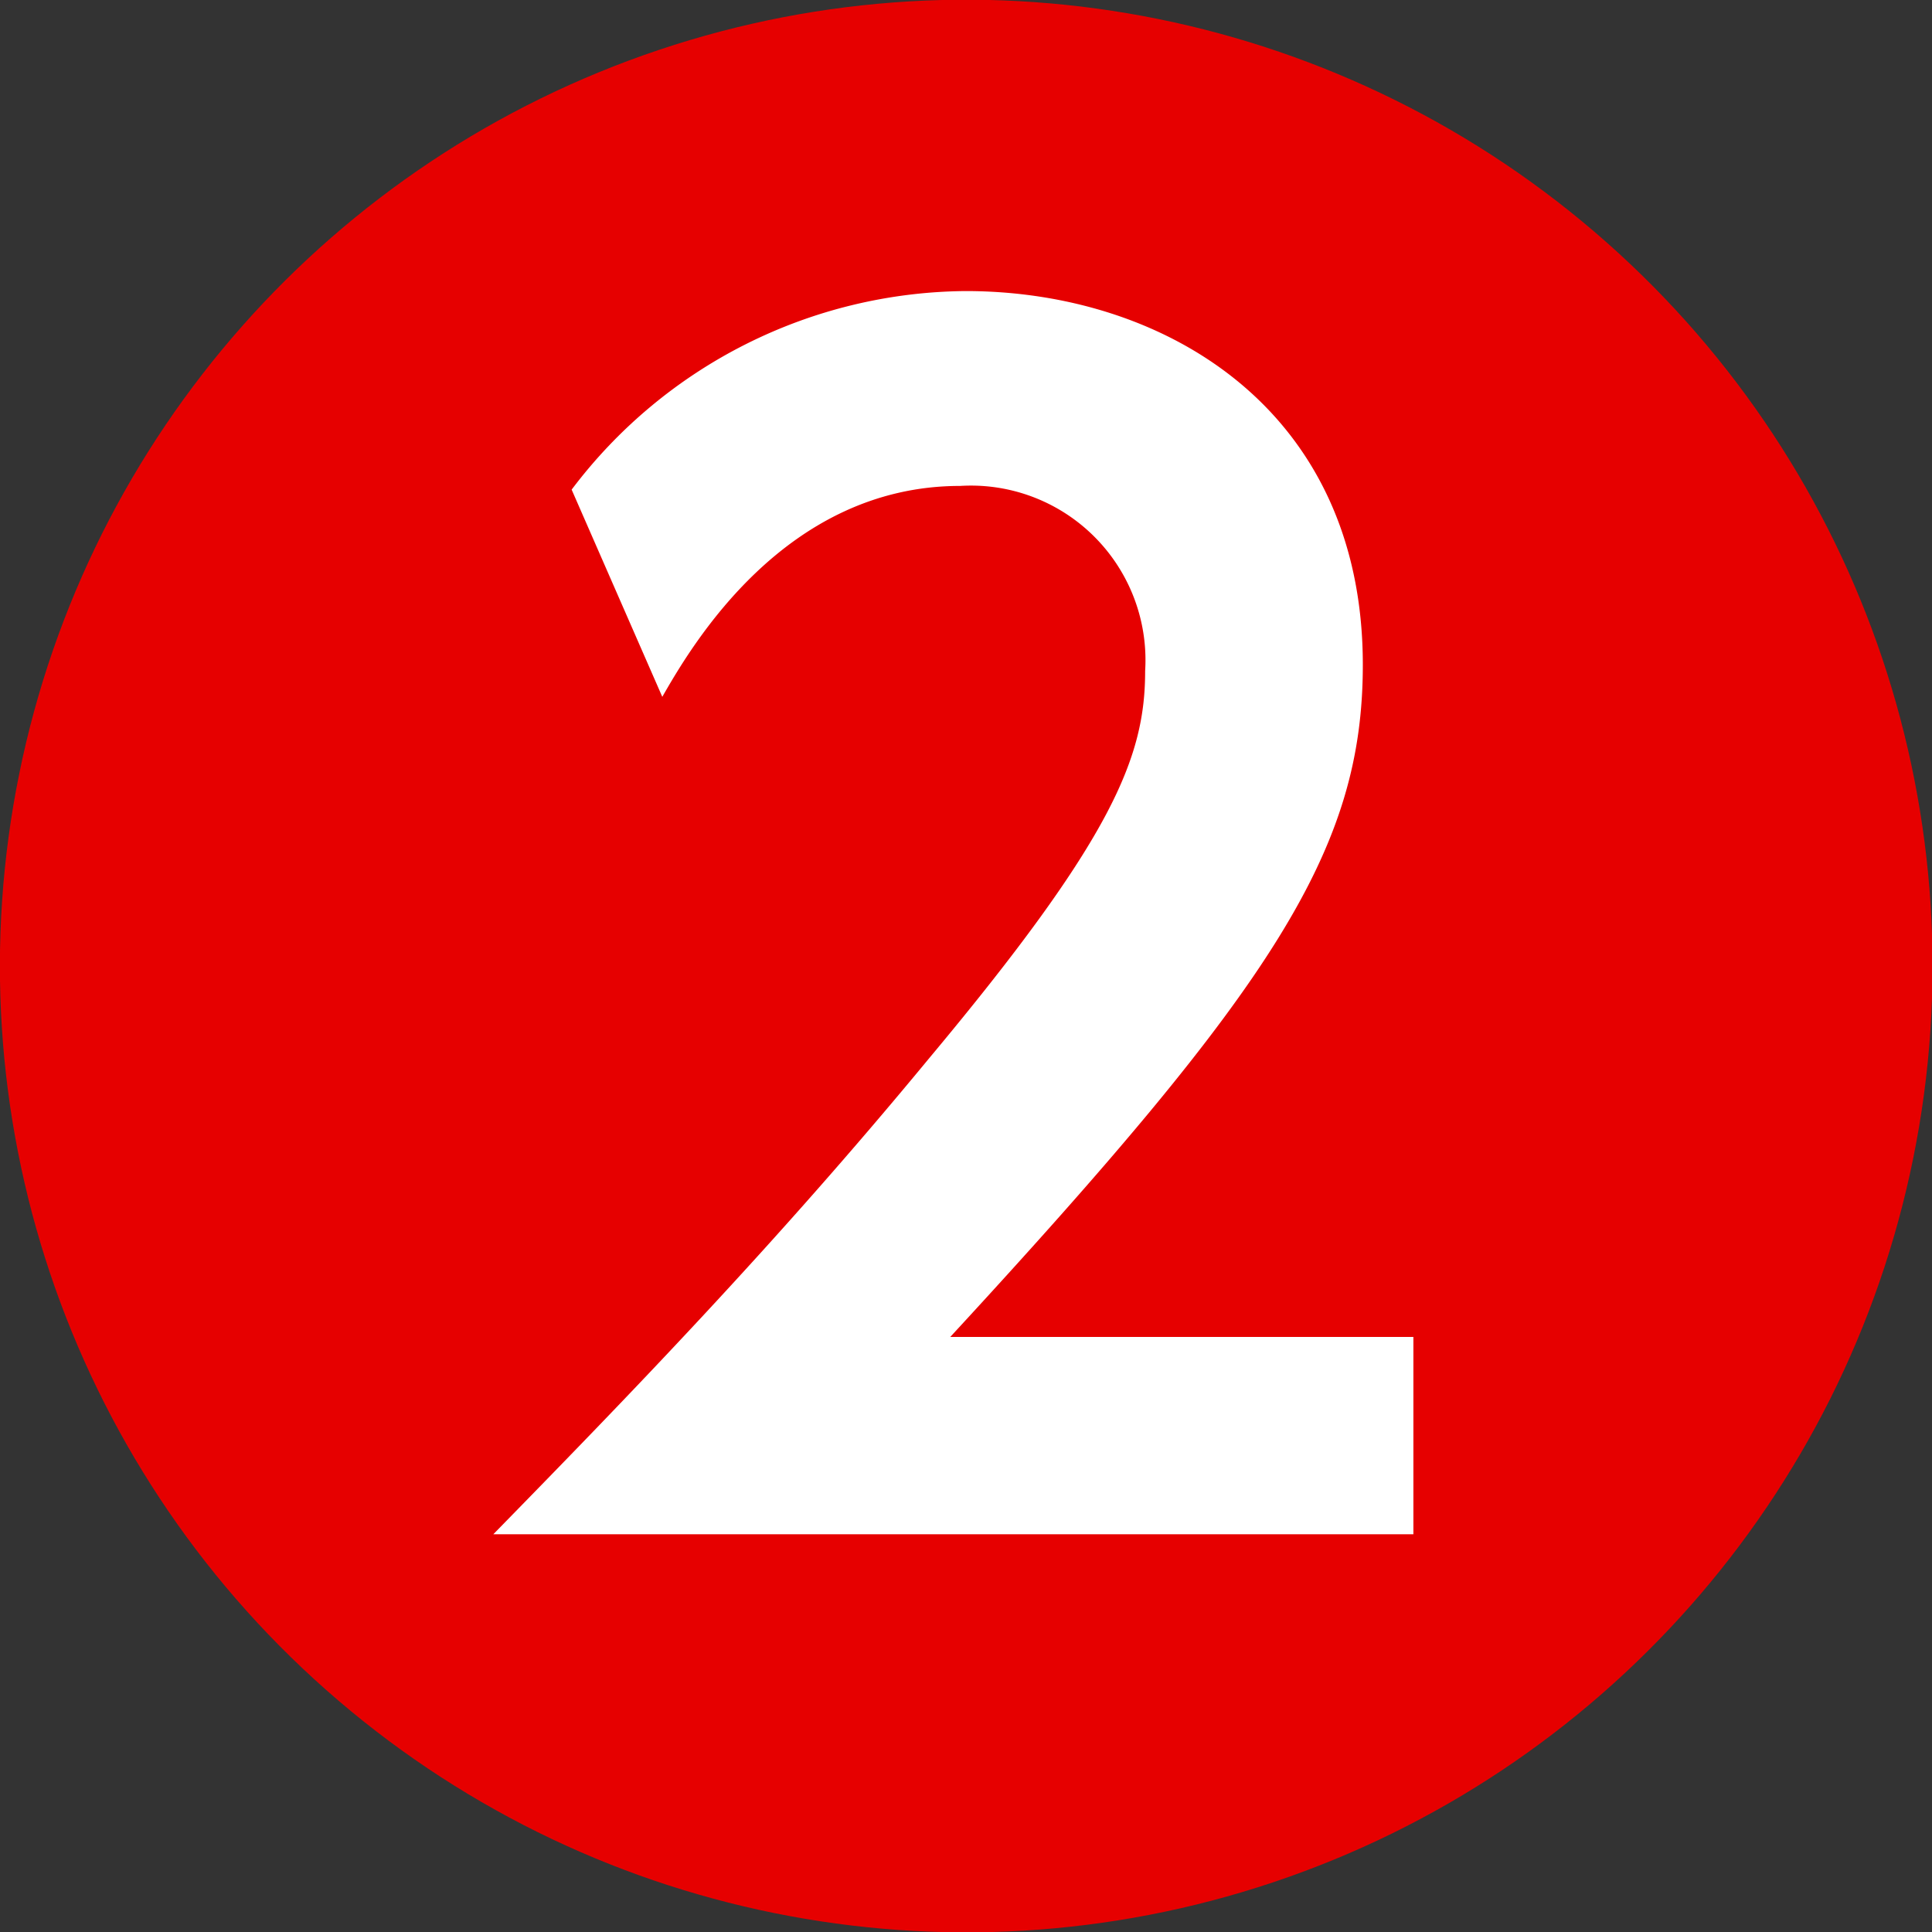 <svg xmlns="http://www.w3.org/2000/svg" width="31.33" height="31.33" viewBox="0 0 31.33 31.33">
  <rect x="0" y="0" width="31.33" height="31.33" fill="#333333" stroke="none"/>
  <defs>
    <style>
      .cls-1 {
        fill: #e60000;
      }

      .cls-2 {
        fill: #fff;
      }
    </style>
  </defs>
  <title>numberdticket_02</title>
  <g id="レイヤー_1" data-name="レイヤー 1">
    <circle class="cls-1" cx="15.67" cy="15.67" r="15.67" transform="translate(-6.45 17.03) rotate(-48.53)"/>
  </g>
  <g id="_2" data-name="2">
    <path class="cls-2" d="M22.92,21.68v3.2H8c2.18-2.23,4.56-4.68,7.06-7.71,3-3.59,3.51-4.9,3.51-6.29a2.83,2.83,0,0,0-3-3c-2.85,0-4.36,2.6-4.83,3.42L9.27,7.94a8.08,8.08,0,0,1,6.39-3.22c3.2,0,6.44,1.9,6.44,6.06,0,3-1.44,5.21-6.69,10.9Z"/>
  </g>
</svg>
